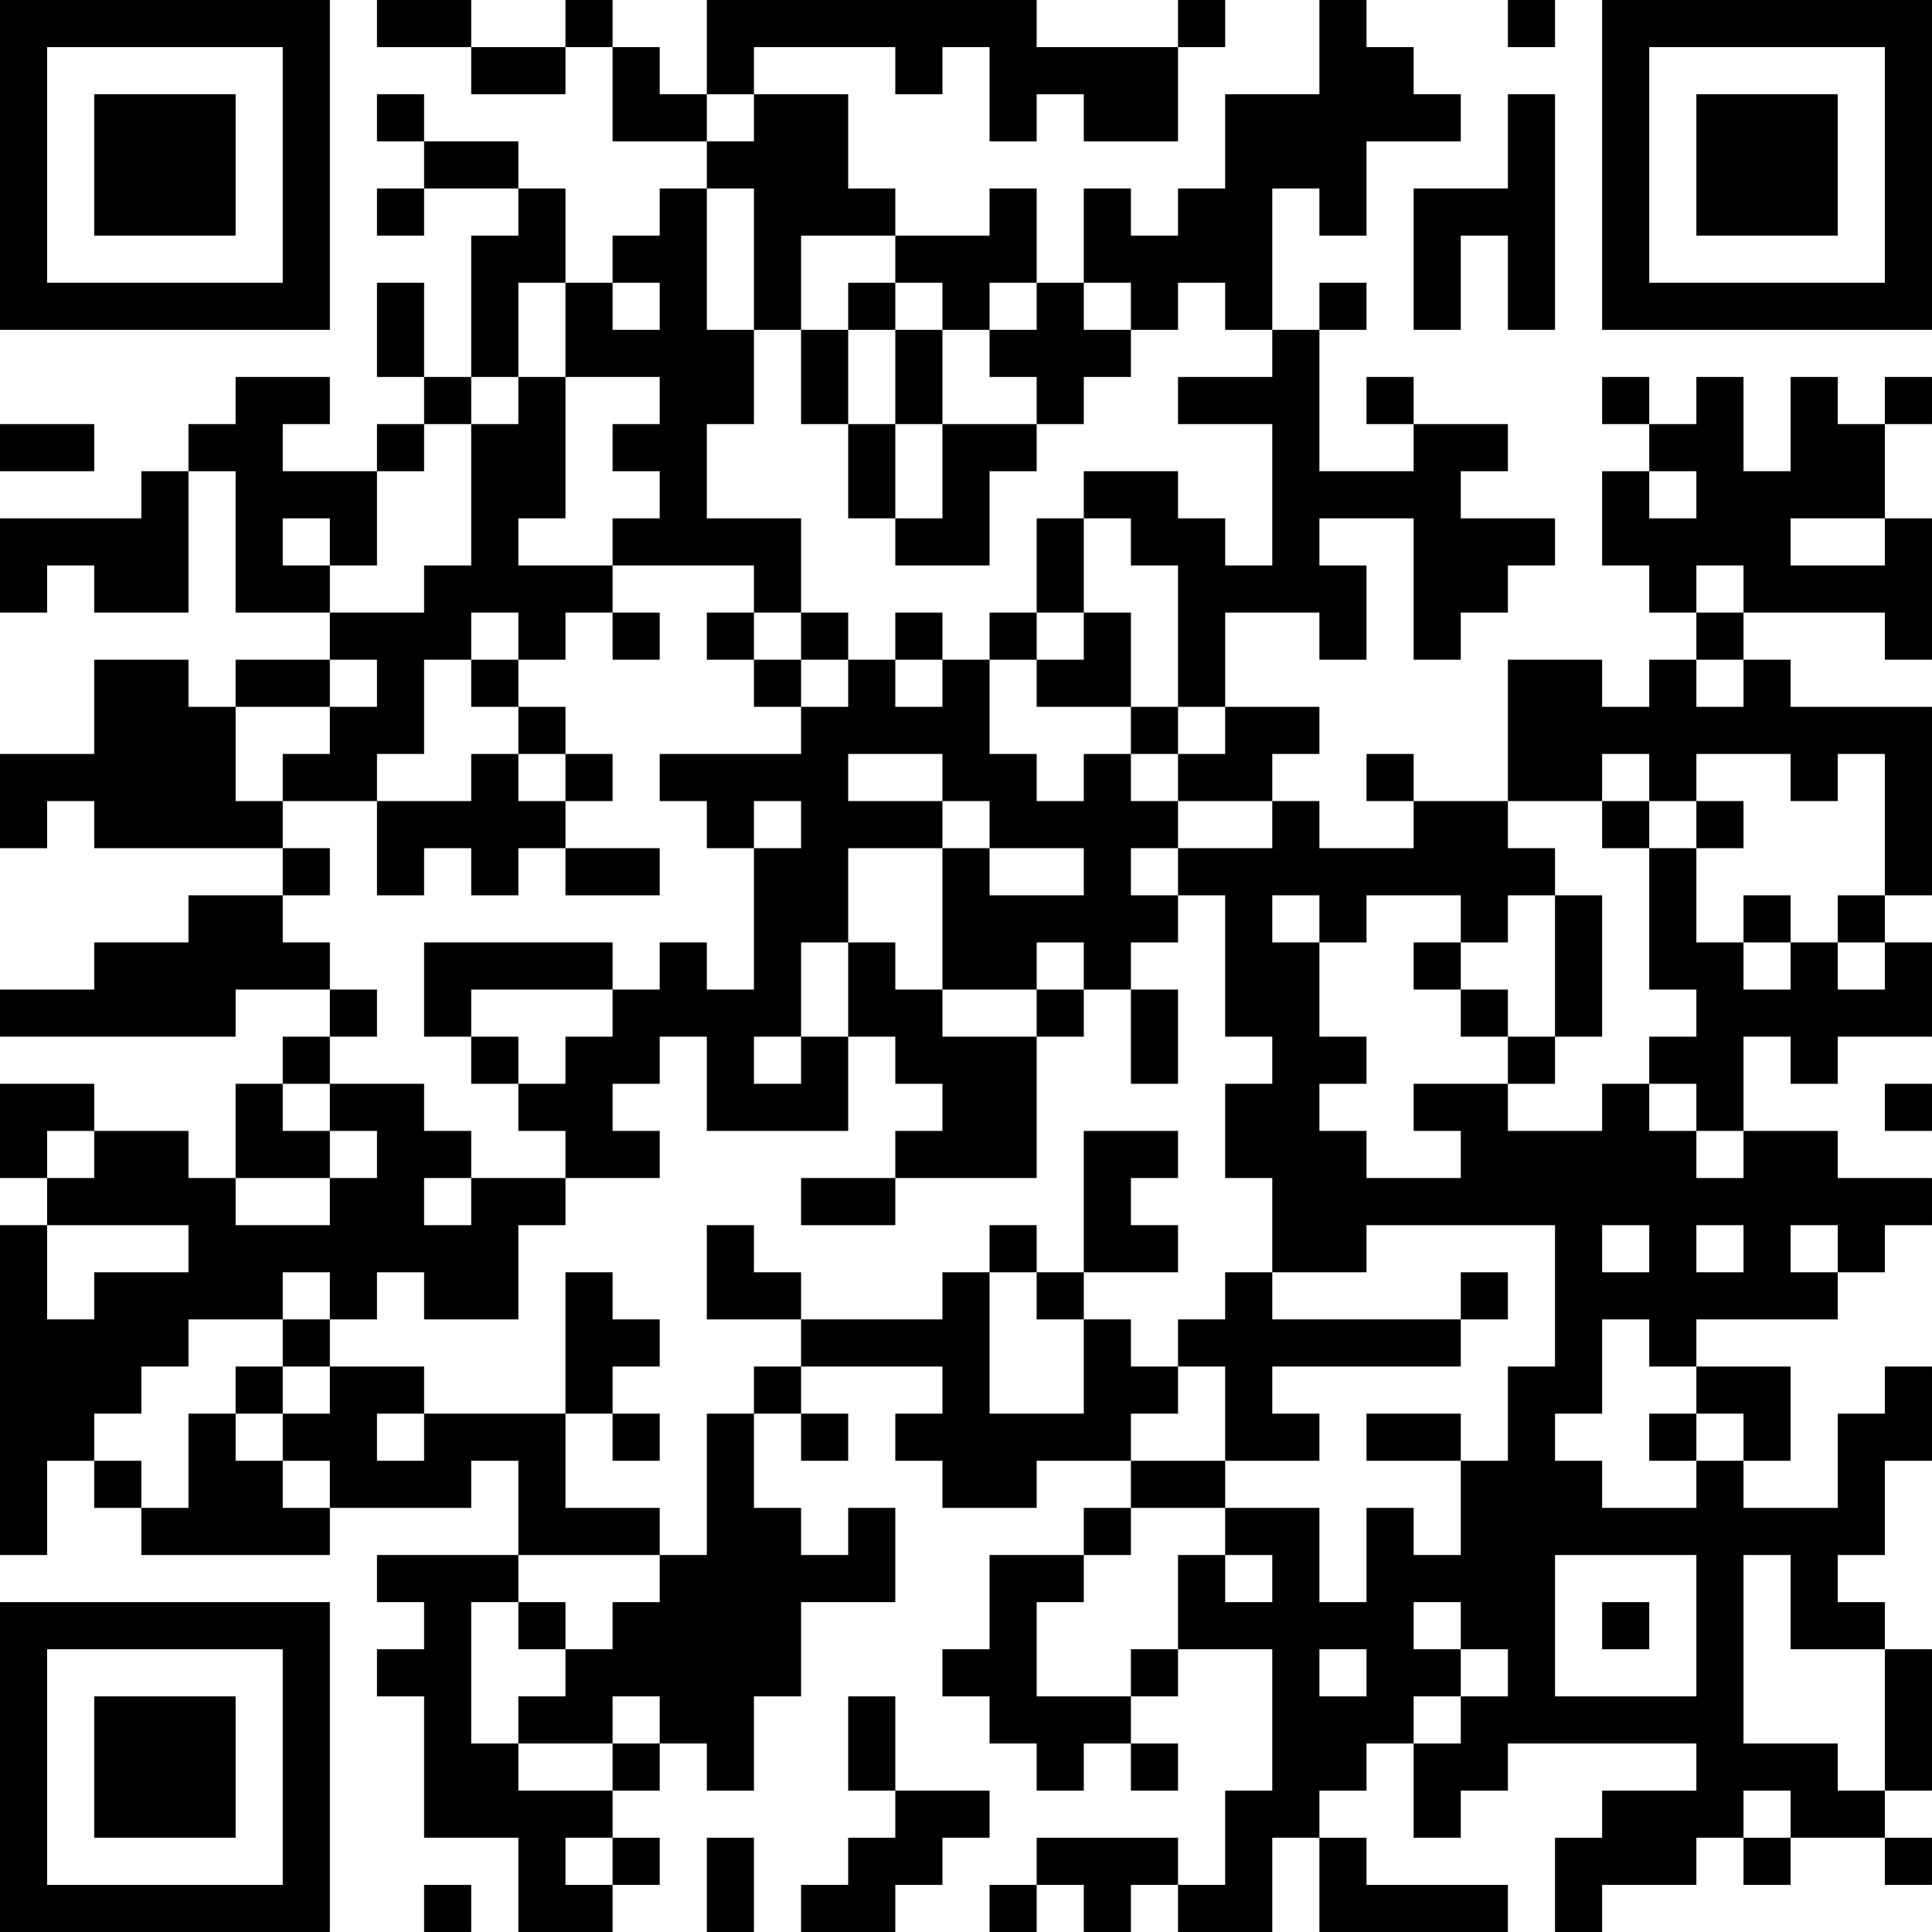 <?xml version="1.0" encoding="UTF-8"?>
<svg xmlns="http://www.w3.org/2000/svg" version="1.1" width="200" height="200" viewBox="0 0 200 200"><rect x="0" y="0" width="200" height="200" fill="#ffffff"/><g transform="scale(4.878)"><g transform="translate(0,0)"><path fill-rule="evenodd" d="M8 0L8 1L10 1L10 2L12 2L12 1L13 1L13 3L15 3L15 4L14 4L14 5L13 5L13 6L12 6L12 4L11 4L11 3L9 3L9 2L8 2L8 3L9 3L9 4L8 4L8 5L9 5L9 4L11 4L11 5L10 5L10 8L9 8L9 6L8 6L8 8L9 8L9 9L8 9L8 10L6 10L6 9L7 9L7 8L5 8L5 9L4 9L4 10L3 10L3 11L0 11L0 13L1 13L1 12L2 12L2 13L4 13L4 10L5 10L5 13L7 13L7 14L5 14L5 15L4 15L4 14L2 14L2 16L0 16L0 18L1 18L1 17L2 17L2 18L6 18L6 19L4 19L4 20L2 20L2 21L0 21L0 22L5 22L5 21L7 21L7 22L6 22L6 23L5 23L5 25L4 25L4 24L2 24L2 23L0 23L0 25L1 25L1 26L0 26L0 33L1 33L1 31L2 31L2 32L3 32L3 33L7 33L7 32L10 32L10 31L11 31L11 33L8 33L8 34L9 34L9 35L8 35L8 36L9 36L9 39L11 39L11 41L13 41L13 40L14 40L14 39L13 39L13 38L14 38L14 37L15 37L15 38L16 38L16 36L17 36L17 34L19 34L19 32L18 32L18 33L17 33L17 32L16 32L16 30L17 30L17 31L18 31L18 30L17 30L17 29L20 29L20 30L19 30L19 31L20 31L20 32L22 32L22 31L24 31L24 32L23 32L23 33L21 33L21 35L20 35L20 36L21 36L21 37L22 37L22 38L23 38L23 37L24 37L24 38L25 38L25 37L24 37L24 36L25 36L25 35L27 35L27 38L26 38L26 40L25 40L25 39L22 39L22 40L21 40L21 41L22 41L22 40L23 40L23 41L24 41L24 40L25 40L25 41L27 41L27 39L28 39L28 41L32 41L32 40L29 40L29 39L28 39L28 38L29 38L29 37L30 37L30 39L31 39L31 38L32 38L32 37L36 37L36 38L34 38L34 39L33 39L33 41L34 41L34 40L36 40L36 39L37 39L37 40L38 40L38 39L40 39L40 40L41 40L41 39L40 39L40 38L41 38L41 35L40 35L40 34L39 34L39 33L40 33L40 31L41 31L41 29L40 29L40 30L39 30L39 32L37 32L37 31L38 31L38 29L36 29L36 28L39 28L39 27L40 27L40 26L41 26L41 25L39 25L39 24L37 24L37 22L38 22L38 23L39 23L39 22L41 22L41 20L40 20L40 19L41 19L41 15L38 15L38 14L37 14L37 13L40 13L40 14L41 14L41 11L40 11L40 9L41 9L41 8L40 8L40 9L39 9L39 8L38 8L38 10L37 10L37 8L36 8L36 9L35 9L35 8L34 8L34 9L35 9L35 10L34 10L34 12L35 12L35 13L36 13L36 14L35 14L35 15L34 15L34 14L32 14L32 17L30 17L30 16L29 16L29 17L30 17L30 18L28 18L28 17L27 17L27 16L28 16L28 15L26 15L26 13L28 13L28 14L29 14L29 12L28 12L28 11L30 11L30 14L31 14L31 13L32 13L32 12L33 12L33 11L31 11L31 10L32 10L32 9L30 9L30 8L29 8L29 9L30 9L30 10L28 10L28 7L29 7L29 6L28 6L28 7L27 7L27 4L28 4L28 5L29 5L29 3L31 3L31 2L30 2L30 1L29 1L29 0L28 0L28 2L26 2L26 4L25 4L25 5L24 5L24 4L23 4L23 6L22 6L22 4L21 4L21 5L19 5L19 4L18 4L18 2L16 2L16 1L19 1L19 2L20 2L20 1L21 1L21 3L22 3L22 2L23 2L23 3L25 3L25 1L26 1L26 0L25 0L25 1L22 1L22 0L15 0L15 2L14 2L14 1L13 1L13 0L12 0L12 1L10 1L10 0ZM32 0L32 1L33 1L33 0ZM15 2L15 3L16 3L16 2ZM32 2L32 4L30 4L30 7L31 7L31 5L32 5L32 7L33 7L33 2ZM15 4L15 7L16 7L16 9L15 9L15 11L17 11L17 13L16 13L16 12L13 12L13 11L14 11L14 10L13 10L13 9L14 9L14 8L12 8L12 6L11 6L11 8L10 8L10 9L9 9L9 10L8 10L8 12L7 12L7 11L6 11L6 12L7 12L7 13L9 13L9 12L10 12L10 9L11 9L11 8L12 8L12 11L11 11L11 12L13 12L13 13L12 13L12 14L11 14L11 13L10 13L10 14L9 14L9 16L8 16L8 17L6 17L6 16L7 16L7 15L8 15L8 14L7 14L7 15L5 15L5 17L6 17L6 18L7 18L7 19L6 19L6 20L7 20L7 21L8 21L8 22L7 22L7 23L6 23L6 24L7 24L7 25L5 25L5 26L7 26L7 25L8 25L8 24L7 24L7 23L9 23L9 24L10 24L10 25L9 25L9 26L10 26L10 25L12 25L12 26L11 26L11 28L9 28L9 27L8 27L8 28L7 28L7 27L6 27L6 28L4 28L4 29L3 29L3 30L2 30L2 31L3 31L3 32L4 32L4 30L5 30L5 31L6 31L6 32L7 32L7 31L6 31L6 30L7 30L7 29L9 29L9 30L8 30L8 31L9 31L9 30L12 30L12 32L14 32L14 33L11 33L11 34L10 34L10 37L11 37L11 38L13 38L13 37L14 37L14 36L13 36L13 37L11 37L11 36L12 36L12 35L13 35L13 34L14 34L14 33L15 33L15 30L16 30L16 29L17 29L17 28L20 28L20 27L21 27L21 30L23 30L23 28L24 28L24 29L25 29L25 30L24 30L24 31L26 31L26 32L24 32L24 33L23 33L23 34L22 34L22 36L24 36L24 35L25 35L25 33L26 33L26 34L27 34L27 33L26 33L26 32L28 32L28 34L29 34L29 32L30 32L30 33L31 33L31 31L32 31L32 29L33 29L33 26L29 26L29 27L27 27L27 25L26 25L26 23L27 23L27 22L26 22L26 19L25 19L25 18L27 18L27 17L25 17L25 16L26 16L26 15L25 15L25 12L24 12L24 11L23 11L23 10L25 10L25 11L26 11L26 12L27 12L27 9L25 9L25 8L27 8L27 7L26 7L26 6L25 6L25 7L24 7L24 6L23 6L23 7L24 7L24 8L23 8L23 9L22 9L22 8L21 8L21 7L22 7L22 6L21 6L21 7L20 7L20 6L19 6L19 5L17 5L17 7L16 7L16 4ZM13 6L13 7L14 7L14 6ZM18 6L18 7L17 7L17 9L18 9L18 11L19 11L19 12L21 12L21 10L22 10L22 9L20 9L20 7L19 7L19 6ZM18 7L18 9L19 9L19 11L20 11L20 9L19 9L19 7ZM0 9L0 10L2 10L2 9ZM35 10L35 11L36 11L36 10ZM22 11L22 13L21 13L21 14L20 14L20 13L19 13L19 14L18 14L18 13L17 13L17 14L16 14L16 13L15 13L15 14L16 14L16 15L17 15L17 16L14 16L14 17L15 17L15 18L16 18L16 21L15 21L15 20L14 20L14 21L13 21L13 20L9 20L9 22L10 22L10 23L11 23L11 24L12 24L12 25L14 25L14 24L13 24L13 23L14 23L14 22L15 22L15 24L18 24L18 22L19 22L19 23L20 23L20 24L19 24L19 25L17 25L17 26L19 26L19 25L22 25L22 22L23 22L23 21L24 21L24 23L25 23L25 21L24 21L24 20L25 20L25 19L24 19L24 18L25 18L25 17L24 17L24 16L25 16L25 15L24 15L24 13L23 13L23 11ZM38 11L38 12L40 12L40 11ZM36 12L36 13L37 13L37 12ZM13 13L13 14L14 14L14 13ZM22 13L22 14L21 14L21 16L22 16L22 17L23 17L23 16L24 16L24 15L22 15L22 14L23 14L23 13ZM10 14L10 15L11 15L11 16L10 16L10 17L8 17L8 19L9 19L9 18L10 18L10 19L11 19L11 18L12 18L12 19L14 19L14 18L12 18L12 17L13 17L13 16L12 16L12 15L11 15L11 14ZM17 14L17 15L18 15L18 14ZM19 14L19 15L20 15L20 14ZM36 14L36 15L37 15L37 14ZM11 16L11 17L12 17L12 16ZM18 16L18 17L20 17L20 18L18 18L18 20L17 20L17 22L16 22L16 23L17 23L17 22L18 22L18 20L19 20L19 21L20 21L20 22L22 22L22 21L23 21L23 20L22 20L22 21L20 21L20 18L21 18L21 19L23 19L23 18L21 18L21 17L20 17L20 16ZM34 16L34 17L32 17L32 18L33 18L33 19L32 19L32 20L31 20L31 19L29 19L29 20L28 20L28 19L27 19L27 20L28 20L28 22L29 22L29 23L28 23L28 24L29 24L29 25L31 25L31 24L30 24L30 23L32 23L32 24L34 24L34 23L35 23L35 24L36 24L36 25L37 25L37 24L36 24L36 23L35 23L35 22L36 22L36 21L35 21L35 18L36 18L36 20L37 20L37 21L38 21L38 20L39 20L39 21L40 21L40 20L39 20L39 19L40 19L40 16L39 16L39 17L38 17L38 16L36 16L36 17L35 17L35 16ZM16 17L16 18L17 18L17 17ZM34 17L34 18L35 18L35 17ZM36 17L36 18L37 18L37 17ZM33 19L33 22L32 22L32 21L31 21L31 20L30 20L30 21L31 21L31 22L32 22L32 23L33 23L33 22L34 22L34 19ZM37 19L37 20L38 20L38 19ZM10 21L10 22L11 22L11 23L12 23L12 22L13 22L13 21ZM40 23L40 24L41 24L41 23ZM1 24L1 25L2 25L2 24ZM23 24L23 27L22 27L22 26L21 26L21 27L22 27L22 28L23 28L23 27L25 27L25 26L24 26L24 25L25 25L25 24ZM1 26L1 28L2 28L2 27L4 27L4 26ZM15 26L15 28L17 28L17 27L16 27L16 26ZM34 26L34 27L35 27L35 26ZM36 26L36 27L37 27L37 26ZM38 26L38 27L39 27L39 26ZM12 27L12 30L13 30L13 31L14 31L14 30L13 30L13 29L14 29L14 28L13 28L13 27ZM26 27L26 28L25 28L25 29L26 29L26 31L28 31L28 30L27 30L27 29L31 29L31 28L32 28L32 27L31 27L31 28L27 28L27 27ZM6 28L6 29L5 29L5 30L6 30L6 29L7 29L7 28ZM34 28L34 30L33 30L33 31L34 31L34 32L36 32L36 31L37 31L37 30L36 30L36 29L35 29L35 28ZM29 30L29 31L31 31L31 30ZM35 30L35 31L36 31L36 30ZM33 33L33 36L36 36L36 33ZM37 33L37 37L39 37L39 38L40 38L40 35L38 35L38 33ZM11 34L11 35L12 35L12 34ZM30 34L30 35L31 35L31 36L30 36L30 37L31 37L31 36L32 36L32 35L31 35L31 34ZM34 34L34 35L35 35L35 34ZM28 35L28 36L29 36L29 35ZM18 36L18 38L19 38L19 39L18 39L18 40L17 40L17 41L19 41L19 40L20 40L20 39L21 39L21 38L19 38L19 36ZM37 38L37 39L38 39L38 38ZM12 39L12 40L13 40L13 39ZM15 39L15 41L16 41L16 39ZM9 40L9 41L10 41L10 40ZM0 0L0 7L7 7L7 0ZM1 1L1 6L6 6L6 1ZM2 2L2 5L5 5L5 2ZM34 0L34 7L41 7L41 0ZM35 1L35 6L40 6L40 1ZM36 2L36 5L39 5L39 2ZM0 34L0 41L7 41L7 34ZM1 35L1 40L6 40L6 35ZM2 36L2 39L5 39L5 36Z" fill="#000000"/></g></g></svg>
